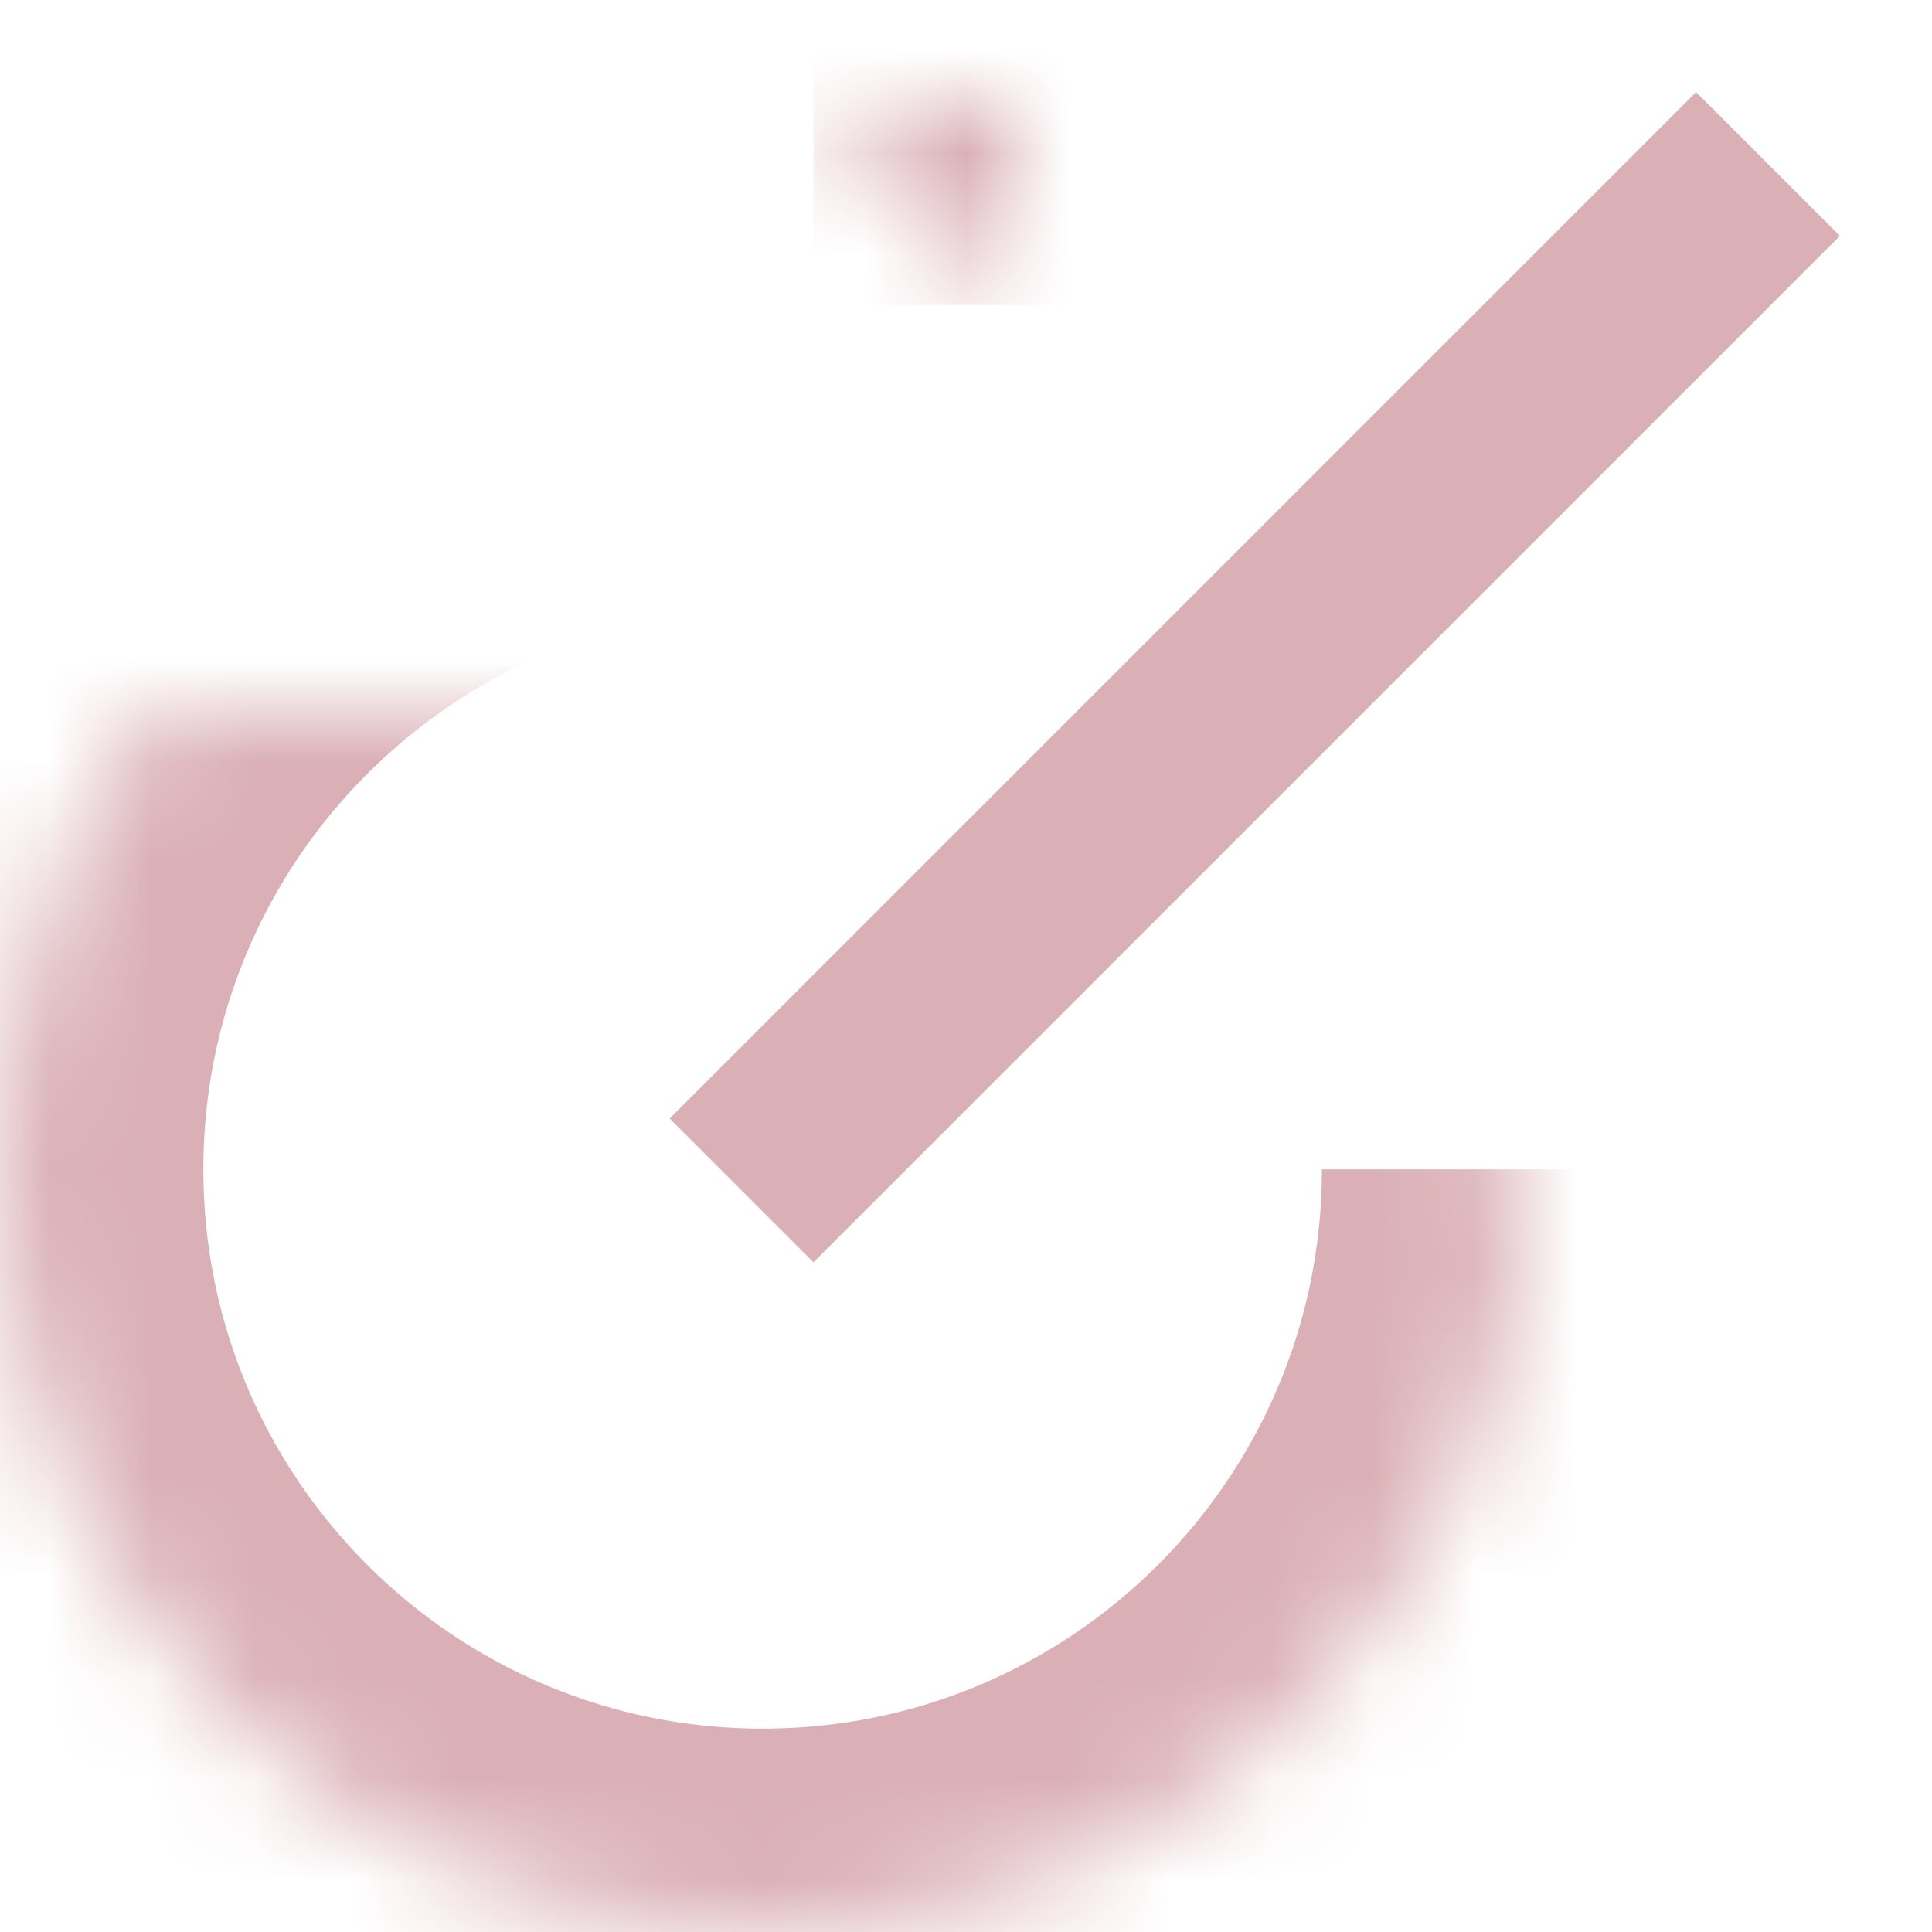 <?xml version="1.0" encoding="UTF-8" standalone="no"?>
<svg width="19px" height="19px" viewBox="0 0 19 19" version="1.1" xmlns="http://www.w3.org/2000/svg" xmlns:xlink="http://www.w3.org/1999/xlink">
    <!-- Generator: Sketch 39.1 (31720) - http://www.bohemiancoding.com/sketch -->
    <title>view-site</title>
    <desc>Created with Sketch.</desc>
    <defs>
        <path d="M7.5,18 C11.642,18 15,14.642 15,10.5 C15,6.358 11.642,3 7.5,3 C3.358,3 0,6.358 0,10.5" id="path-1"></path>
        <mask id="mask-2" maskContentUnits="userSpaceOnUse" maskUnits="objectBoundingBox" x="0" y="0" width="15" height="15" fill="white">
            <use xlink:href="#path-1"></use>
        </mask>
        <polyline id="path-3" points="8 0 18 0 18 10"></polyline>
        <mask id="mask-4" maskContentUnits="userSpaceOnUse" maskUnits="objectBoundingBox" x="0" y="0" width="10" height="10" fill="white">
            <use xlink:href="#path-3"></use>
        </mask>
    </defs>
    <g id="Page-1" stroke="none" stroke-width="1" fill="none" fill-rule="evenodd">
        <g id="Mobridge" transform="translate(-784, -3607)" stroke="#DAB0B6">
            <g id="view-site" transform="translate(784, 3608)">
                <use id="Oval" mask="url(#mask-2)" stroke-width="4" transform="translate(7.5, 10.5) rotate(180) translate(-7.5, -10.5) " xlink:href="#path-1"></use>
                <path d="M8,10 L16.68,1.32" id="Line" stroke-width="2" stroke-linecap="square"></path>
                <use id="Rectangle-4" mask="url(#mask-4)" stroke-width="4" xlink:href="#path-3"></use>
            </g>
        </g>
    </g>
</svg>